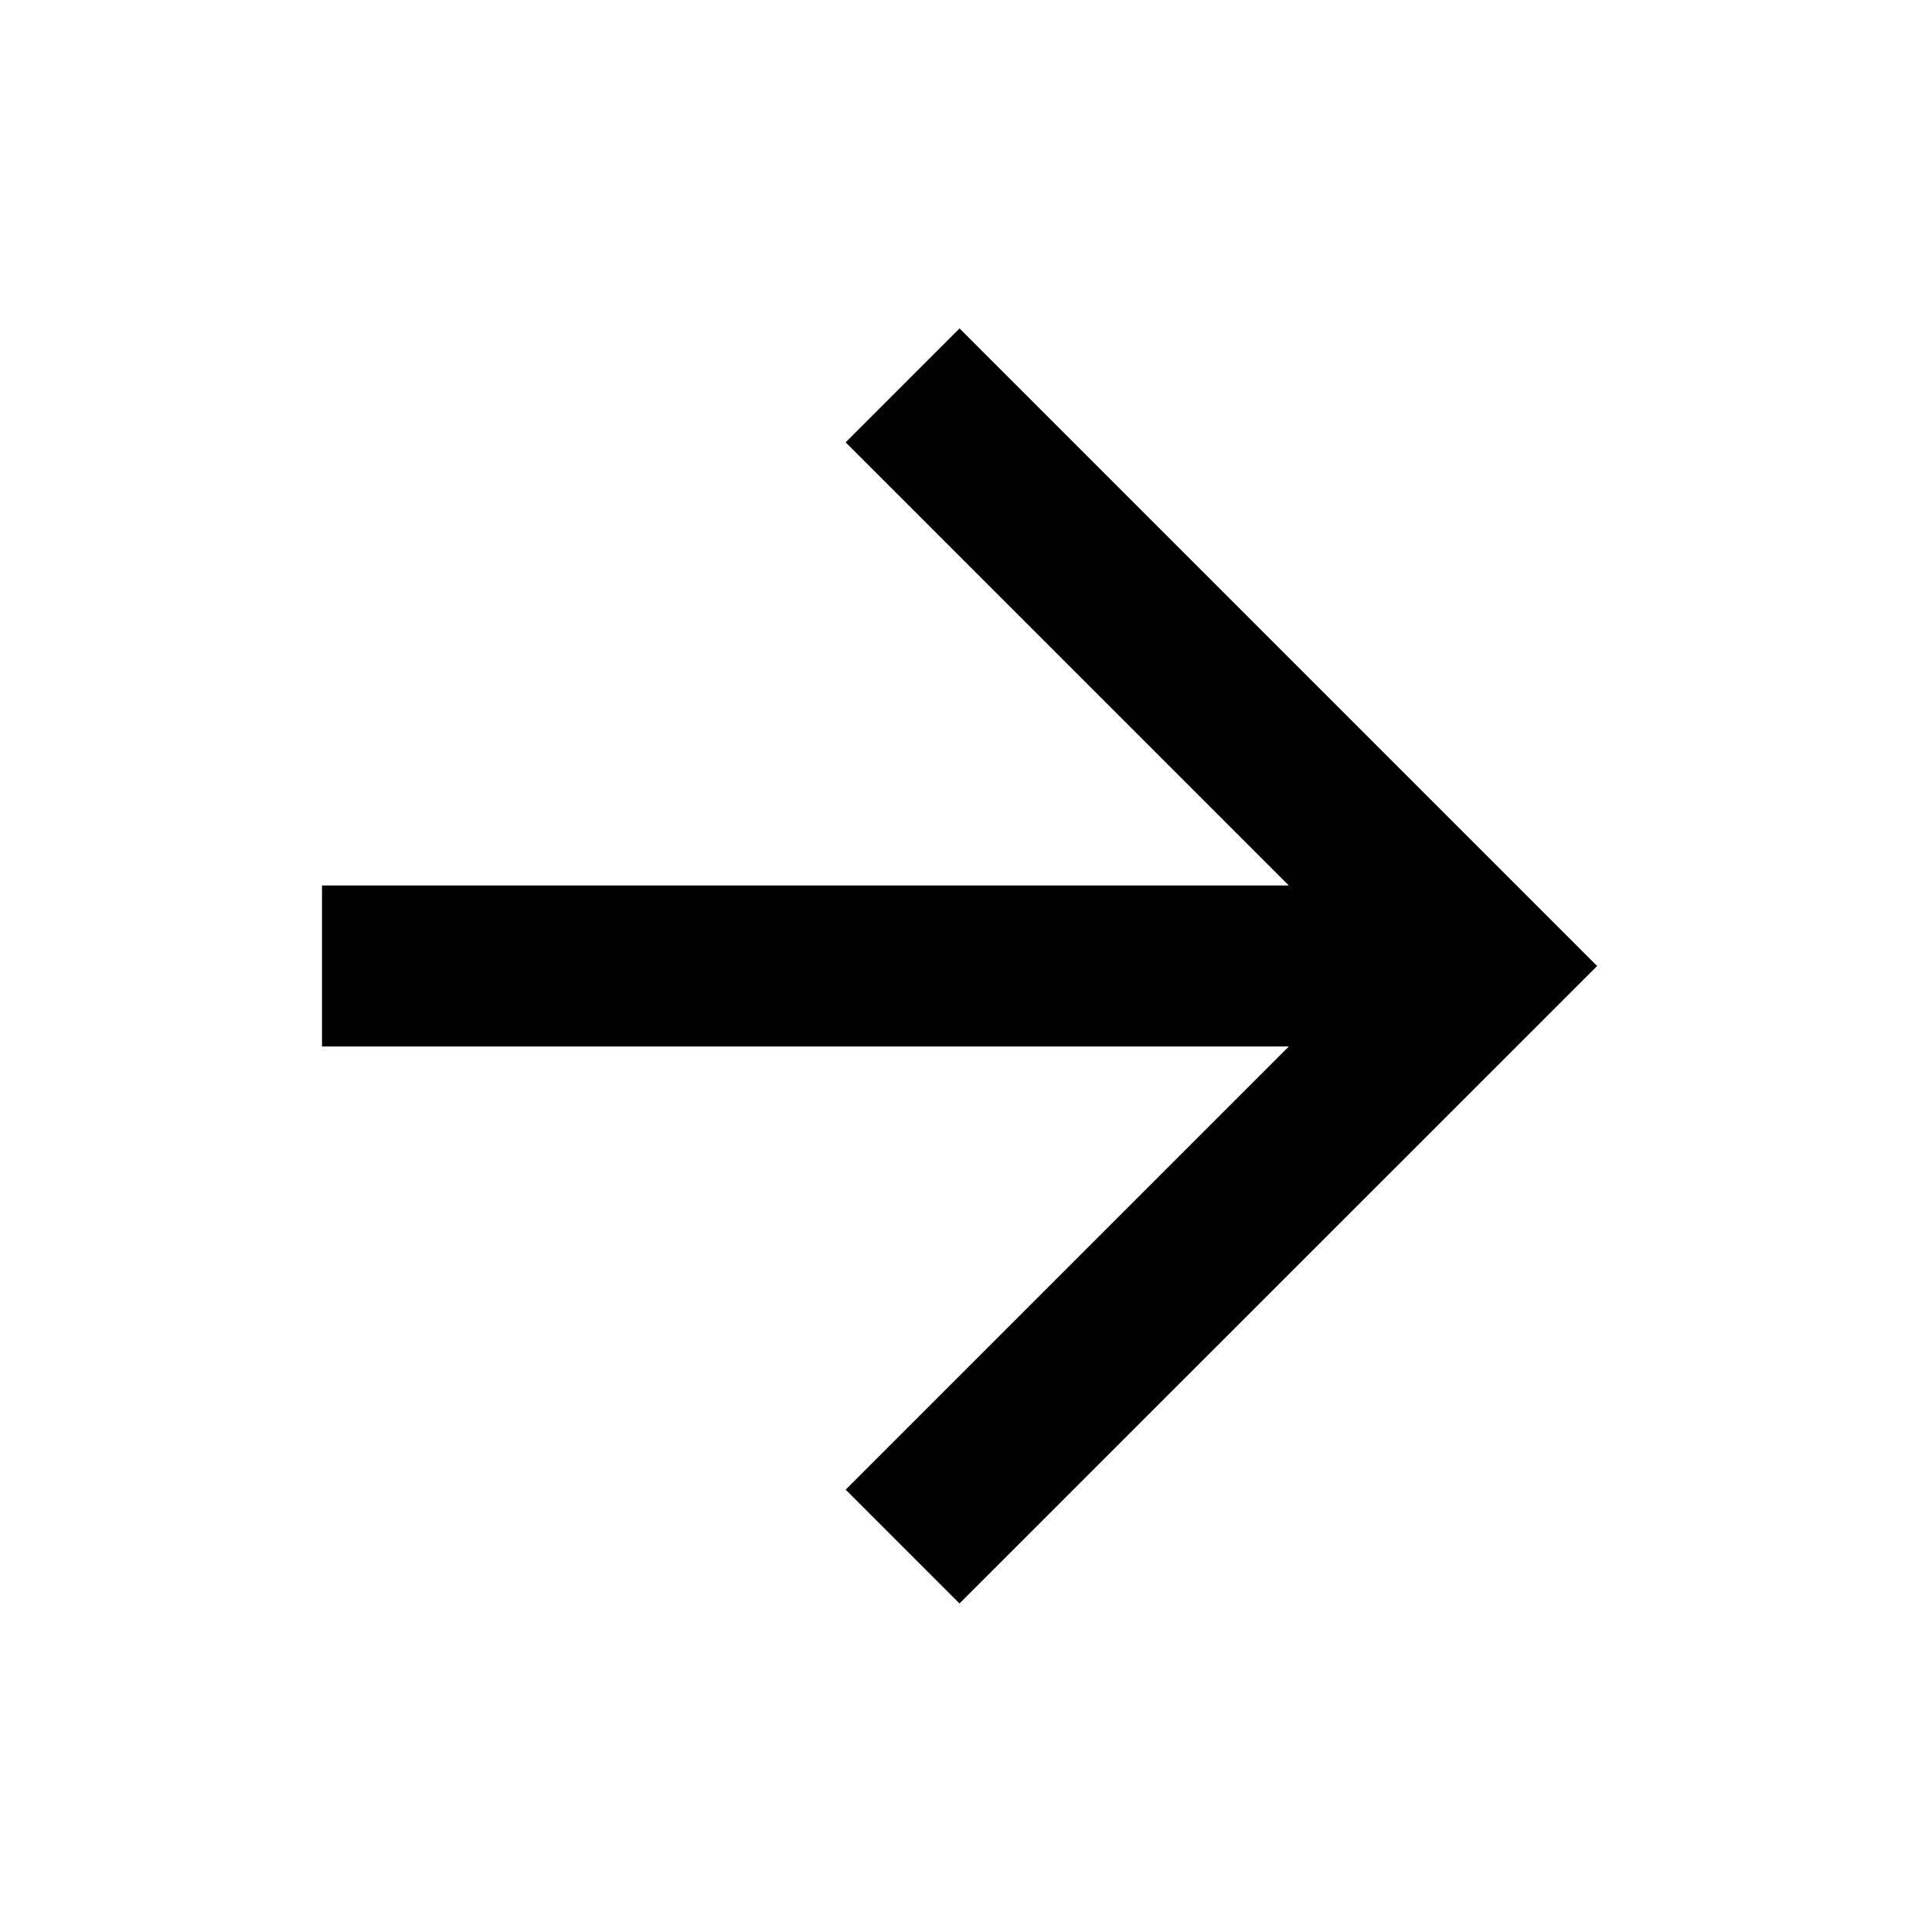 <svg xmlns="http://www.w3.org/2000/svg" version="1.1" baseProfile="full" width="24" height="24" viewBox="0 0 24.00 24.00" xml:space="preserve"><path fill="#000" fill-opacity="1" stroke-width=".2" stroke-linejoin="round" d="M4 11v2h12.01l-5.505 5.505 1.414 1.414L19.84 12l-7.92-7.92-1.415 1.415L16.01 11H4z"/></svg>